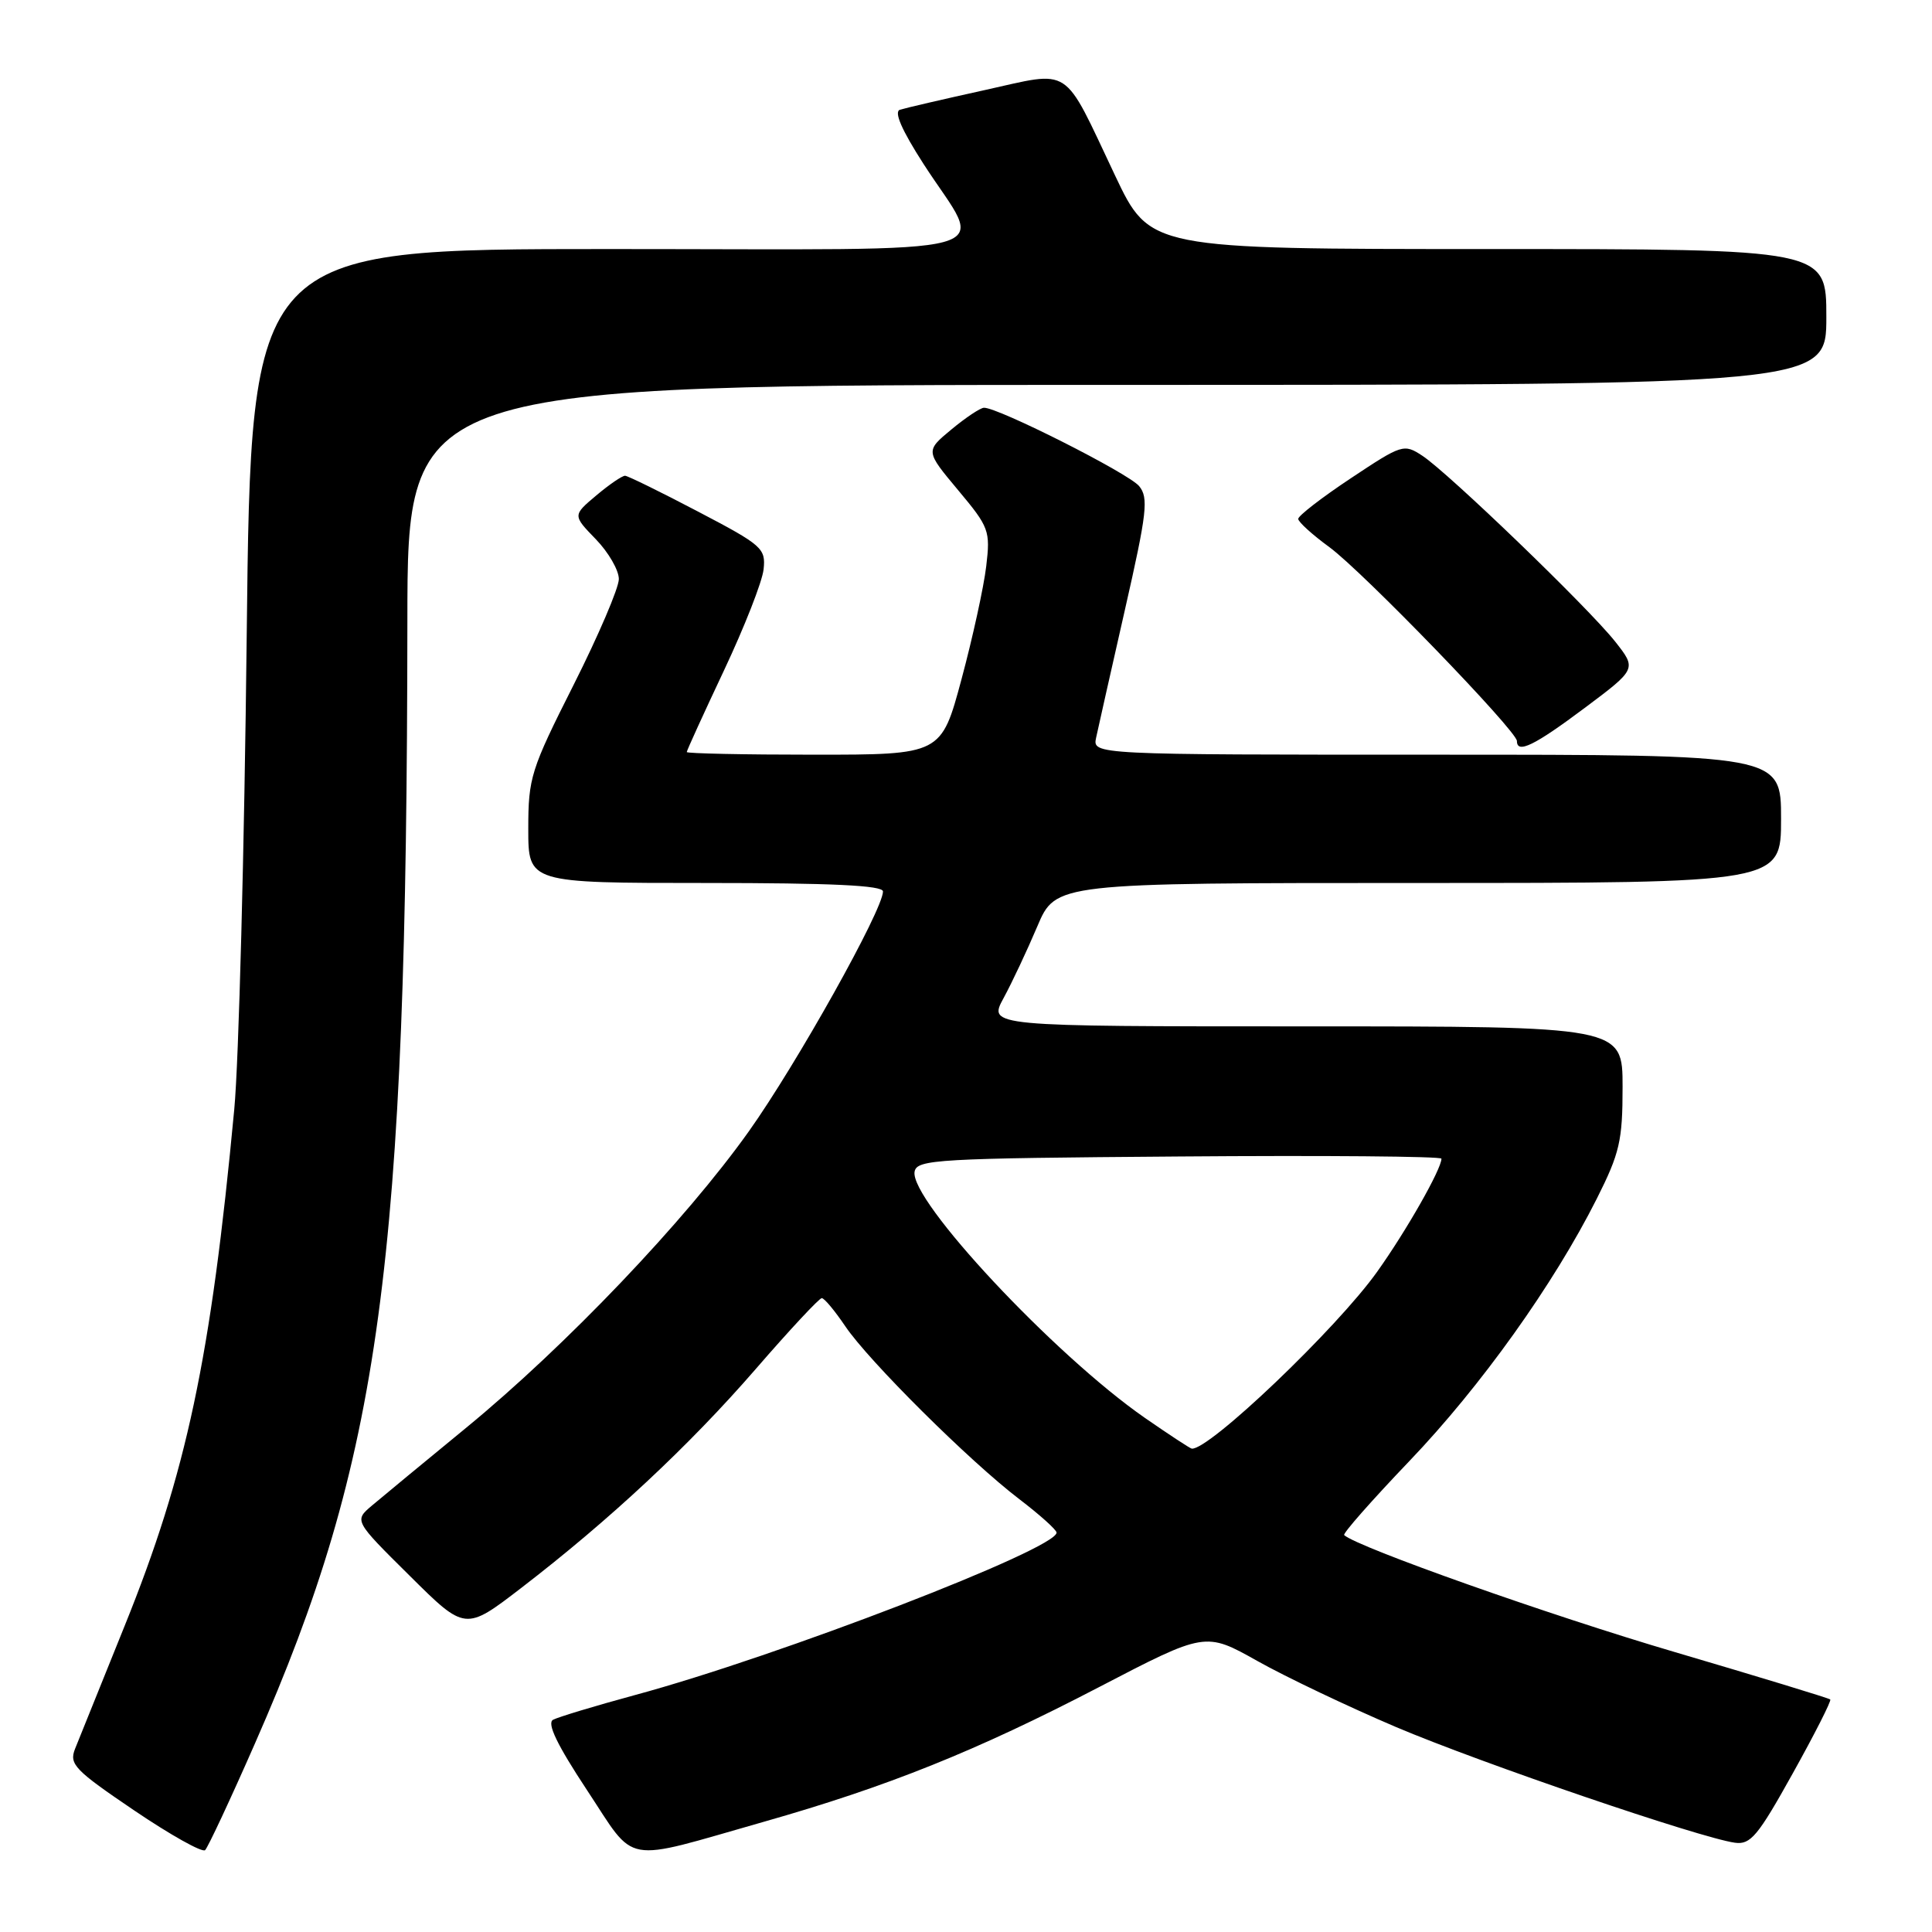 <?xml version="1.0" encoding="UTF-8" standalone="no"?>
<!DOCTYPE svg PUBLIC "-//W3C//DTD SVG 1.1//EN" "http://www.w3.org/Graphics/SVG/1.1/DTD/svg11.dtd" >
<svg xmlns="http://www.w3.org/2000/svg" xmlns:xlink="http://www.w3.org/1999/xlink" version="1.1" viewBox="0 0 256 256">
 <g >
 <path fill="currentColor"
d=" M 33.79 231.00 C 50.46 193.10 53.91 167.66 53.98 82.25 C 54.00 51.00 54.00 51.00 148.00 51.00 C 242.00 51.00 242.00 51.00 242.00 42.00 C 242.00 33.00 242.00 33.00 197.19 33.00 C 152.37 33.00 152.37 33.00 147.75 23.25 C 140.72 8.42 142.16 9.36 130.42 11.95 C 124.97 13.15 119.94 14.32 119.25 14.54 C 118.42 14.80 119.48 17.23 122.37 21.72 C 130.46 34.29 135.21 33.00 80.70 33.00 C 33.26 33.00 33.26 33.00 32.69 84.25 C 32.38 112.44 31.64 140.68 31.04 147.00 C 27.94 180.01 24.73 195.12 16.49 215.50 C 13.38 223.20 10.43 230.51 9.94 231.74 C 9.14 233.77 9.90 234.55 17.78 239.89 C 22.58 243.14 26.81 245.51 27.18 245.15 C 27.55 244.79 30.53 238.43 33.79 231.00 Z  M 101.16 241.41 C 117.59 236.74 129.33 232.03 145.61 223.56 C 159.72 216.22 159.72 216.22 166.61 220.09 C 170.40 222.22 178.68 226.16 185.00 228.85 C 196.32 233.65 225.23 243.52 229.88 244.17 C 231.96 244.46 232.93 243.29 237.54 235.00 C 240.45 229.78 242.69 225.36 242.52 225.19 C 242.36 225.02 233.06 222.19 221.86 218.89 C 205.33 214.03 179.89 205.02 178.11 203.41 C 177.89 203.21 181.77 198.81 186.73 193.62 C 196.22 183.70 205.86 170.20 211.58 158.84 C 214.62 152.79 215.00 151.17 215.00 144.02 C 215.00 136.00 215.00 136.00 172.97 136.00 C 130.94 136.00 130.94 136.00 132.98 132.25 C 134.10 130.19 136.11 125.91 137.45 122.75 C 139.89 117.00 139.89 117.00 187.94 117.00 C 236.00 117.00 236.00 117.00 236.00 108.50 C 236.00 100.00 236.00 100.00 190.38 100.00 C 144.77 100.00 144.77 100.00 145.24 97.75 C 145.50 96.51 147.22 88.90 149.05 80.83 C 151.99 67.91 152.21 65.96 150.94 64.41 C 149.56 62.73 132.22 53.97 130.38 54.03 C 129.90 54.04 127.95 55.34 126.06 56.91 C 122.62 59.76 122.62 59.76 126.94 64.93 C 131.07 69.86 131.24 70.32 130.68 75.03 C 130.36 77.75 128.89 84.48 127.41 89.98 C 124.72 100.00 124.72 100.00 107.86 100.00 C 98.59 100.00 91.00 99.84 91.00 99.65 C 91.00 99.45 93.22 94.59 95.93 88.84 C 98.64 83.09 101.01 77.06 101.18 75.44 C 101.48 72.66 101.00 72.24 92.50 67.79 C 87.55 65.19 83.20 63.06 82.83 63.04 C 82.46 63.02 80.74 64.19 79.02 65.64 C 75.88 68.28 75.88 68.28 78.94 71.44 C 80.62 73.17 82.00 75.55 82.00 76.73 C 82.00 77.90 79.30 84.21 76.00 90.76 C 70.33 102.00 70.00 103.05 70.00 109.83 C 70.00 117.00 70.00 117.00 93.50 117.00 C 110.19 117.00 117.00 117.32 117.00 118.12 C 117.00 120.55 105.55 141.02 99.21 149.93 C 90.78 161.77 74.98 178.34 61.79 189.17 C 56.21 193.75 50.58 198.40 49.28 199.50 C 46.92 201.50 46.92 201.50 54.29 208.80 C 61.65 216.11 61.65 216.11 69.08 210.40 C 80.81 201.38 91.33 191.56 100.14 181.40 C 104.62 176.23 108.56 172.00 108.89 172.01 C 109.23 172.01 110.62 173.69 112.00 175.73 C 115.10 180.33 128.47 193.62 135.07 198.65 C 137.78 200.72 140.00 202.71 140.00 203.08 C 140.00 205.26 103.19 219.45 84.15 224.60 C 78.84 226.04 73.95 227.52 73.28 227.88 C 72.44 228.34 73.83 231.22 77.78 237.20 C 84.40 247.21 82.19 246.81 101.16 241.41 Z  M 209.96 93.82 C 216.88 88.64 216.88 88.64 214.00 84.99 C 210.44 80.50 191.91 62.65 188.47 60.39 C 186.02 58.78 185.78 58.86 178.98 63.38 C 175.14 65.93 172.01 68.35 172.02 68.76 C 172.04 69.17 173.89 70.85 176.15 72.50 C 180.57 75.74 201.00 96.86 201.00 98.19 C 201.00 99.92 203.31 98.80 209.96 93.82 Z  M 151.72 187.89 C 139.70 179.55 120.47 158.98 121.19 155.24 C 121.50 153.63 124.17 153.48 156.26 153.24 C 175.37 153.09 191.00 153.22 191.00 153.53 C 191.00 154.90 186.38 163.04 182.49 168.50 C 177.15 176.01 160.15 192.23 157.91 191.95 C 157.68 191.92 154.90 190.09 151.72 187.89 Z "/>
</g>
</svg>